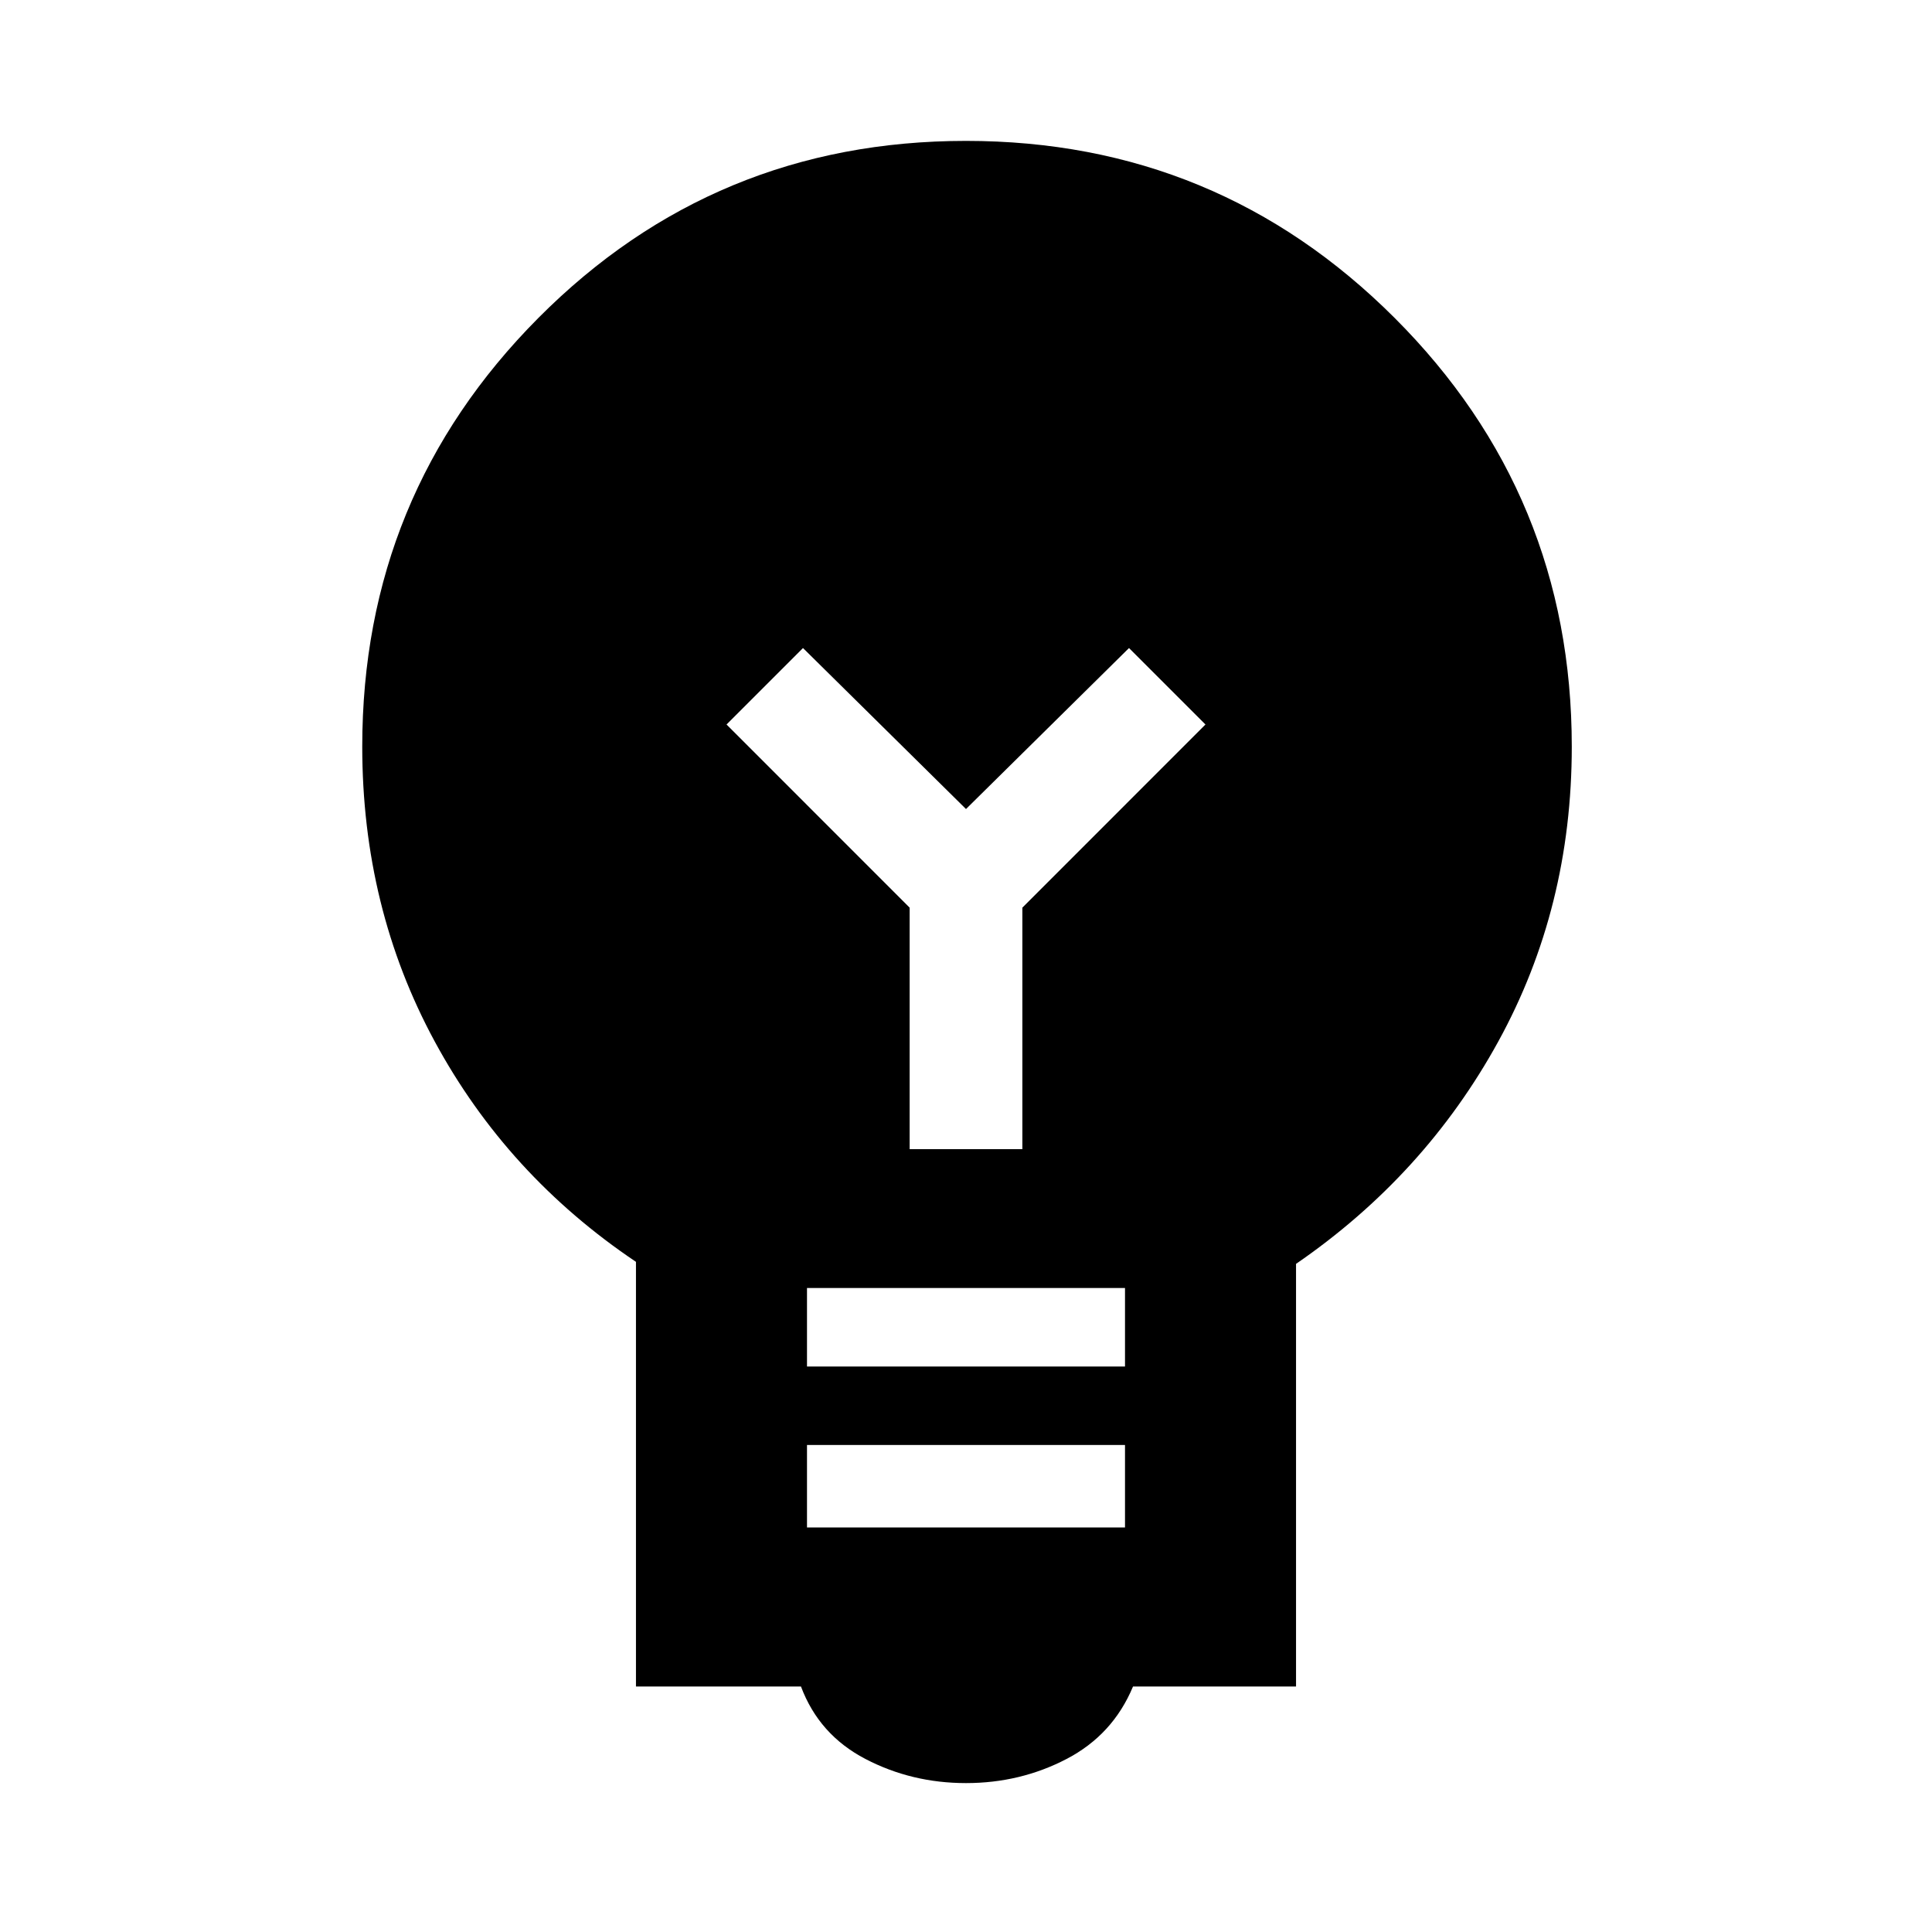 <svg xmlns="http://www.w3.org/2000/svg" height="40" width="40"><path d="M20 36.917q-1.125 0-2.083-.5-.959-.5-1.334-1.5h-3.416v-8.792Q10.5 24.333 9 21.562q-1.5-2.77-1.5-6.104 0-5.208 3.646-8.875Q14.792 2.917 20 2.917q5.208 0 8.875 3.666 3.667 3.667 3.667 8.875 0 3.334-1.521 6.104-1.521 2.771-4.188 4.605v8.75h-3.375q-.416 1-1.375 1.5-.958.5-2.083.5Zm-3.292-5.292h6.584v-1.708h-6.584Zm0-3.333h6.584v-1.625h-6.584Zm2.125-4.5h2.334v-5L24.958 15l-1.583-1.583L20 16.75l-3.375-3.333L15.042 15l3.791 3.792Z"/></svg>